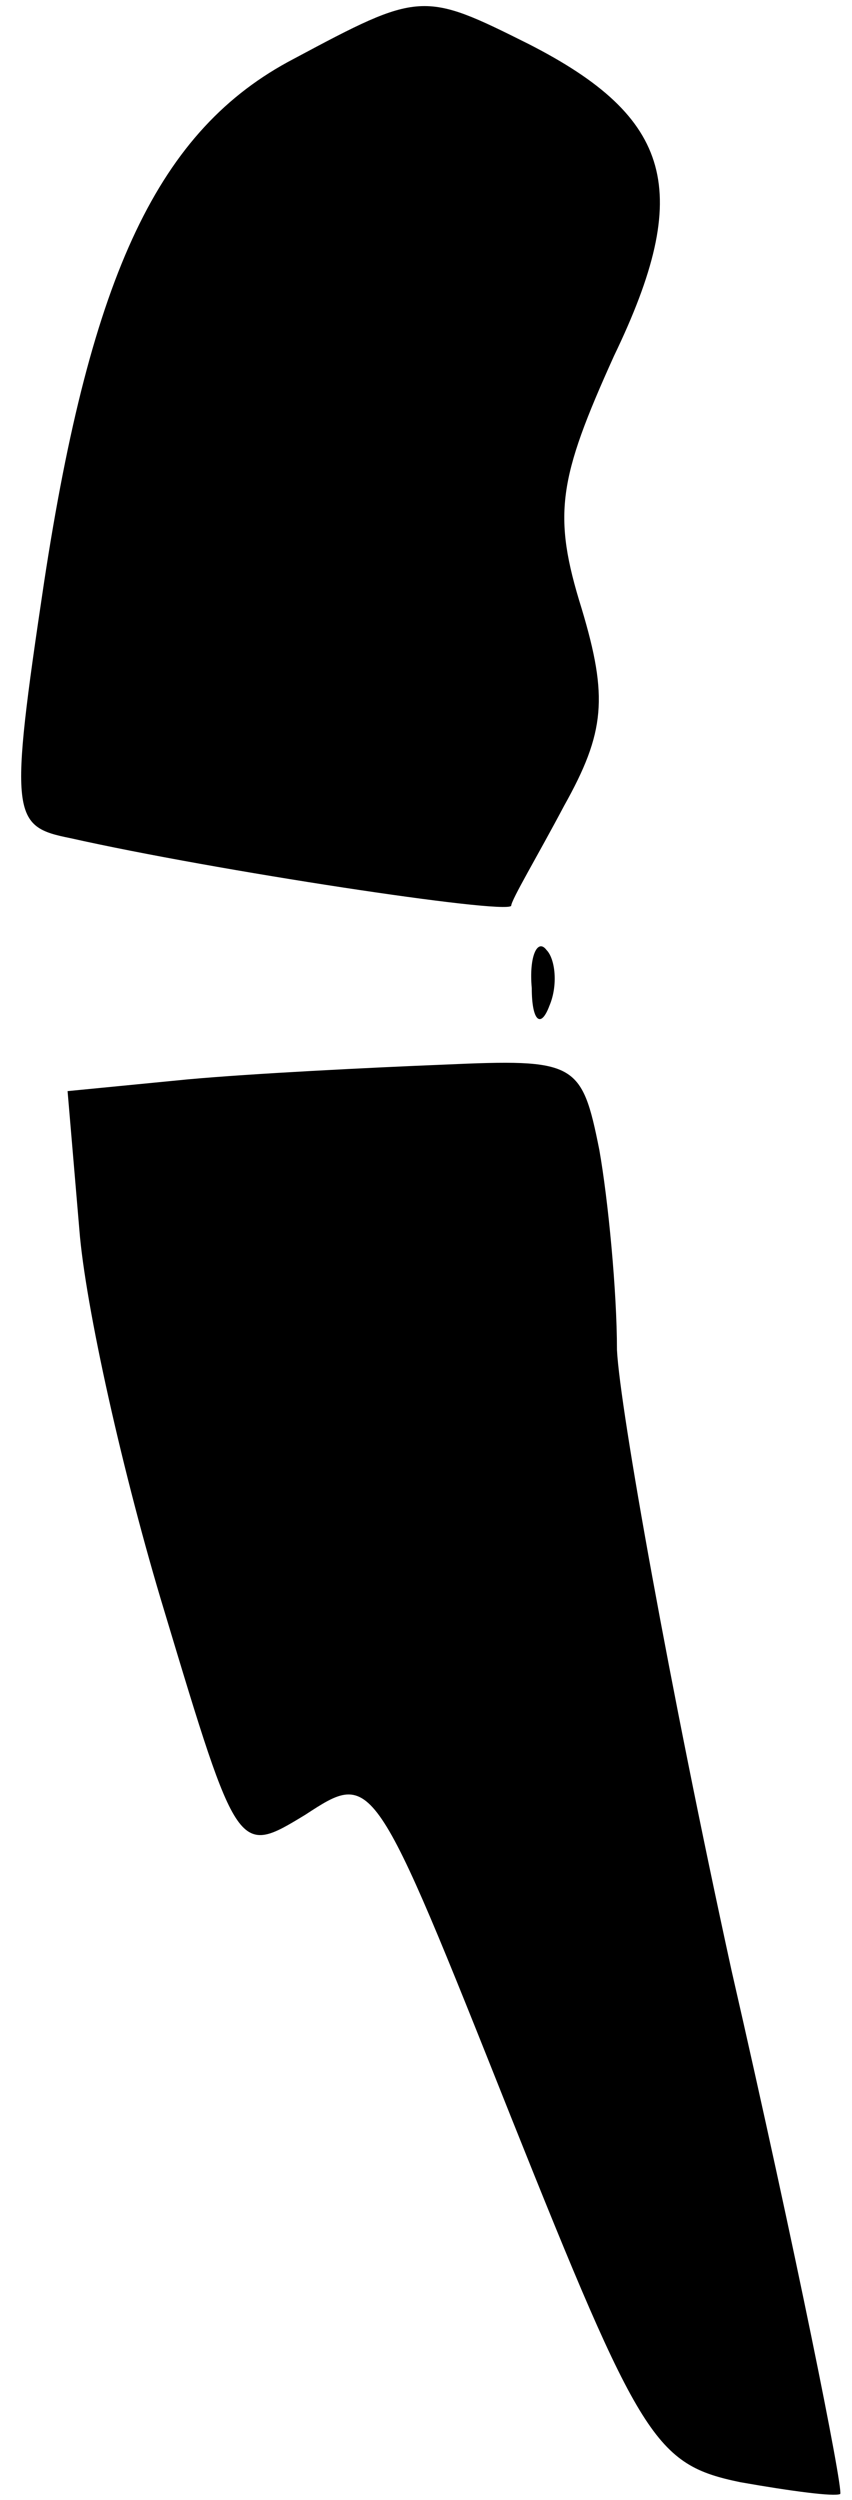 <?xml version="1.0" standalone="no"?>
<!DOCTYPE svg PUBLIC "-//W3C//DTD SVG 20010904//EN"
 "http://www.w3.org/TR/2001/REC-SVG-20010904/DTD/svg10.dtd">
<svg version="1.0" xmlns="http://www.w3.org/2000/svg"
 width="29pt" height="85pt" viewBox="0 0 29 85"
 preserveAspectRatio="xMidYMid meet">
<g transform="translate(0,85) scale(0.1,-0.1)"
fill="#000000" stroke="none">
<path fill="#000000" stroke="none" d="M100 830 c-46 -24 -69 -73 -85 -178
-12 -80 -11 -83 9 -87 49 -11 148 -26 150 -23 0 2 9 17 18 34 14 25 15 37 6
67 -10 32 -8 44 11 86 27 56 20 81 -29 106 -36 18 -37 18 -80 -5z"/>
<path fill="#000000" stroke="none" d="M181 514 c0 -11 3 -14 6 -6 3 7 2 16
-1 19 -3 4 -6 -2 -5 -13z"/>
<path fill="#000000" stroke="none" d="M64 483 l-41 -4 4 -47 c2 -26 15 -84
29 -130 25 -83 25 -83 48 -69 23 15 23 15 70 -103 44 -110 49 -118 78 -124 17
-3 32 -5 34 -4 1 2 -15 82 -37 178 -21 96 -38 191 -39 211 0 20 -3 51 -6 68
-6 30 -8 31 -53 29 -25 -1 -65 -3 -87 -5z"/>
</g>
</svg>
